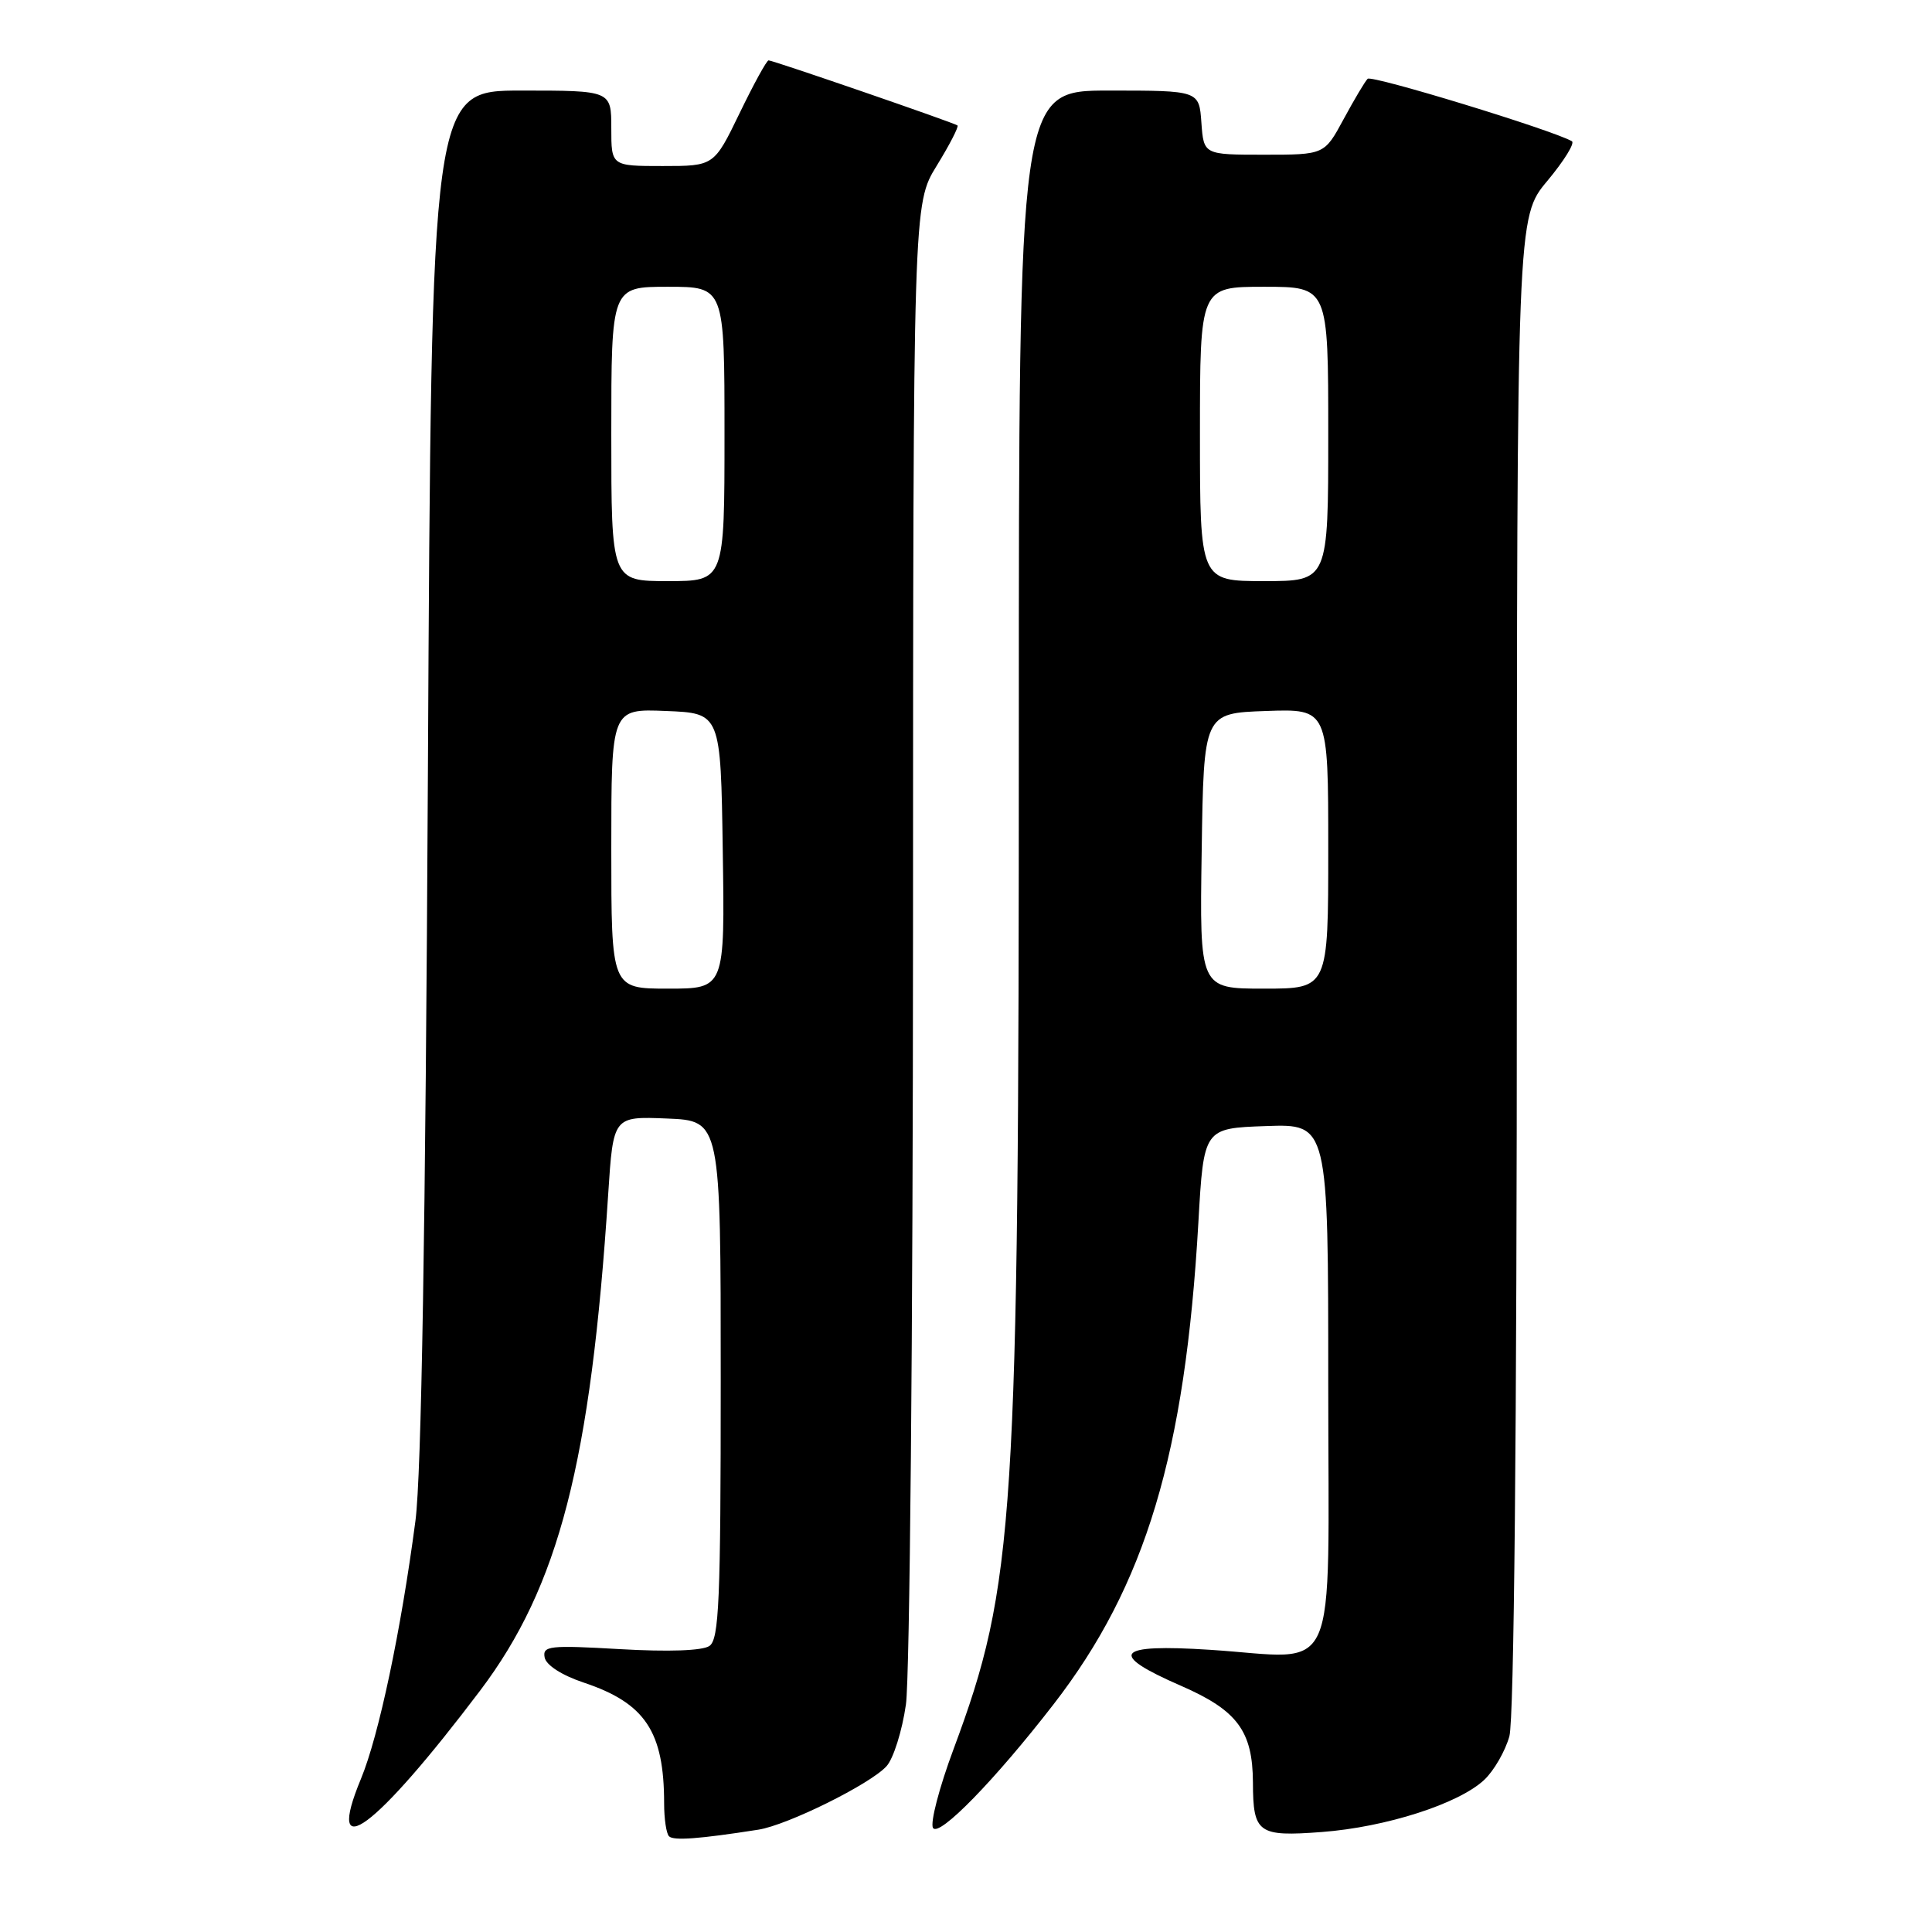 <?xml version="1.0" encoding="UTF-8" standalone="no"?>
<!DOCTYPE svg PUBLIC "-//W3C//DTD SVG 1.1//EN" "http://www.w3.org/Graphics/SVG/1.1/DTD/svg11.dtd" >
<svg xmlns="http://www.w3.org/2000/svg" xmlns:xlink="http://www.w3.org/1999/xlink" version="1.1" viewBox="0 0 256 256">
 <g >
 <path fill="currentColor"
d=" M 100.50 242.44 C 104.36 241.83 115.33 236.40 117.47 234.03 C 118.38 233.03 119.54 229.35 120.04 225.85 C 120.55 222.35 120.97 176.33 120.98 123.27 C 121.00 27.03 121.00 27.03 124.12 21.96 C 125.83 19.18 127.07 16.77 126.87 16.62 C 126.38 16.25 102.43 8.00 101.84 8.00 C 101.59 8.00 99.86 11.15 98.00 15.00 C 94.61 22.00 94.61 22.00 87.81 22.00 C 81.00 22.00 81.00 22.00 81.00 17.00 C 81.00 12.00 81.00 12.00 69.09 12.00 C 57.17 12.00 57.17 12.00 56.70 102.25 C 56.38 163.18 55.84 195.42 55.05 201.50 C 53.14 216.04 50.20 229.98 47.83 235.70 C 42.97 247.42 49.68 242.45 63.63 224.00 C 74.05 210.20 78.28 193.83 80.59 158.21 C 81.26 147.92 81.26 147.92 88.38 148.21 C 95.50 148.50 95.50 148.50 95.50 182.79 C 95.50 212.14 95.28 217.22 94.00 218.10 C 93.07 218.73 88.58 218.89 82.17 218.52 C 72.80 217.98 71.87 218.08 72.17 219.63 C 72.37 220.64 74.44 221.98 77.34 222.95 C 85.49 225.67 88.00 229.44 88.00 238.96 C 88.00 241.00 88.29 242.96 88.65 243.32 C 89.25 243.92 92.64 243.67 100.50 242.44 Z  M 139.61 225.82 C 151.80 210.07 157.04 192.63 158.79 162.00 C 159.50 149.50 159.50 149.50 167.75 149.21 C 176.00 148.92 176.00 148.92 176.00 183.44 C 176.00 223.58 177.71 219.73 160.38 218.61 C 147.76 217.79 146.70 219.12 156.54 223.40 C 163.96 226.64 165.99 229.38 166.02 236.20 C 166.04 242.92 166.70 243.39 175.16 242.75 C 183.64 242.11 193.30 239.01 196.67 235.84 C 197.95 234.64 199.45 232.04 200.00 230.07 C 200.62 227.82 200.99 189.99 200.99 127.64 C 201.00 28.78 201.00 28.78 205.03 23.97 C 207.24 21.32 208.71 18.95 208.28 18.71 C 205.62 17.20 181.76 9.91 181.22 10.44 C 180.86 10.80 179.43 13.21 178.03 15.80 C 175.49 20.50 175.49 20.50 167.50 20.50 C 159.50 20.50 159.50 20.50 159.19 16.25 C 158.89 12.00 158.89 12.00 146.94 12.00 C 135.00 12.00 135.00 12.00 135.00 96.85 C 135.00 201.63 134.47 209.94 126.35 231.77 C 124.45 236.86 123.23 241.56 123.63 242.21 C 124.41 243.48 131.84 235.86 139.61 225.82 Z  M 81.00 112.46 C 81.00 93.91 81.00 93.91 88.25 94.21 C 95.50 94.50 95.50 94.50 95.77 112.75 C 96.05 131.00 96.05 131.00 88.52 131.00 C 81.00 131.00 81.00 131.00 81.00 112.46 Z  M 81.00 57.50 C 81.00 38.00 81.00 38.00 88.50 38.00 C 96.00 38.00 96.00 38.00 96.00 57.50 C 96.00 77.00 96.00 77.00 88.50 77.00 C 81.00 77.00 81.00 77.00 81.00 57.50 Z  M 159.23 112.75 C 159.50 94.50 159.50 94.50 167.75 94.21 C 176.00 93.92 176.00 93.92 176.00 112.46 C 176.00 131.00 176.00 131.00 167.48 131.00 C 158.95 131.00 158.95 131.00 159.23 112.75 Z  M 159.00 57.50 C 159.00 38.00 159.00 38.00 167.50 38.00 C 176.00 38.00 176.00 38.00 176.00 57.50 C 176.00 77.00 176.00 77.00 167.50 77.00 C 159.00 77.00 159.00 77.00 159.00 57.50 Z "/>
</g>
</svg>